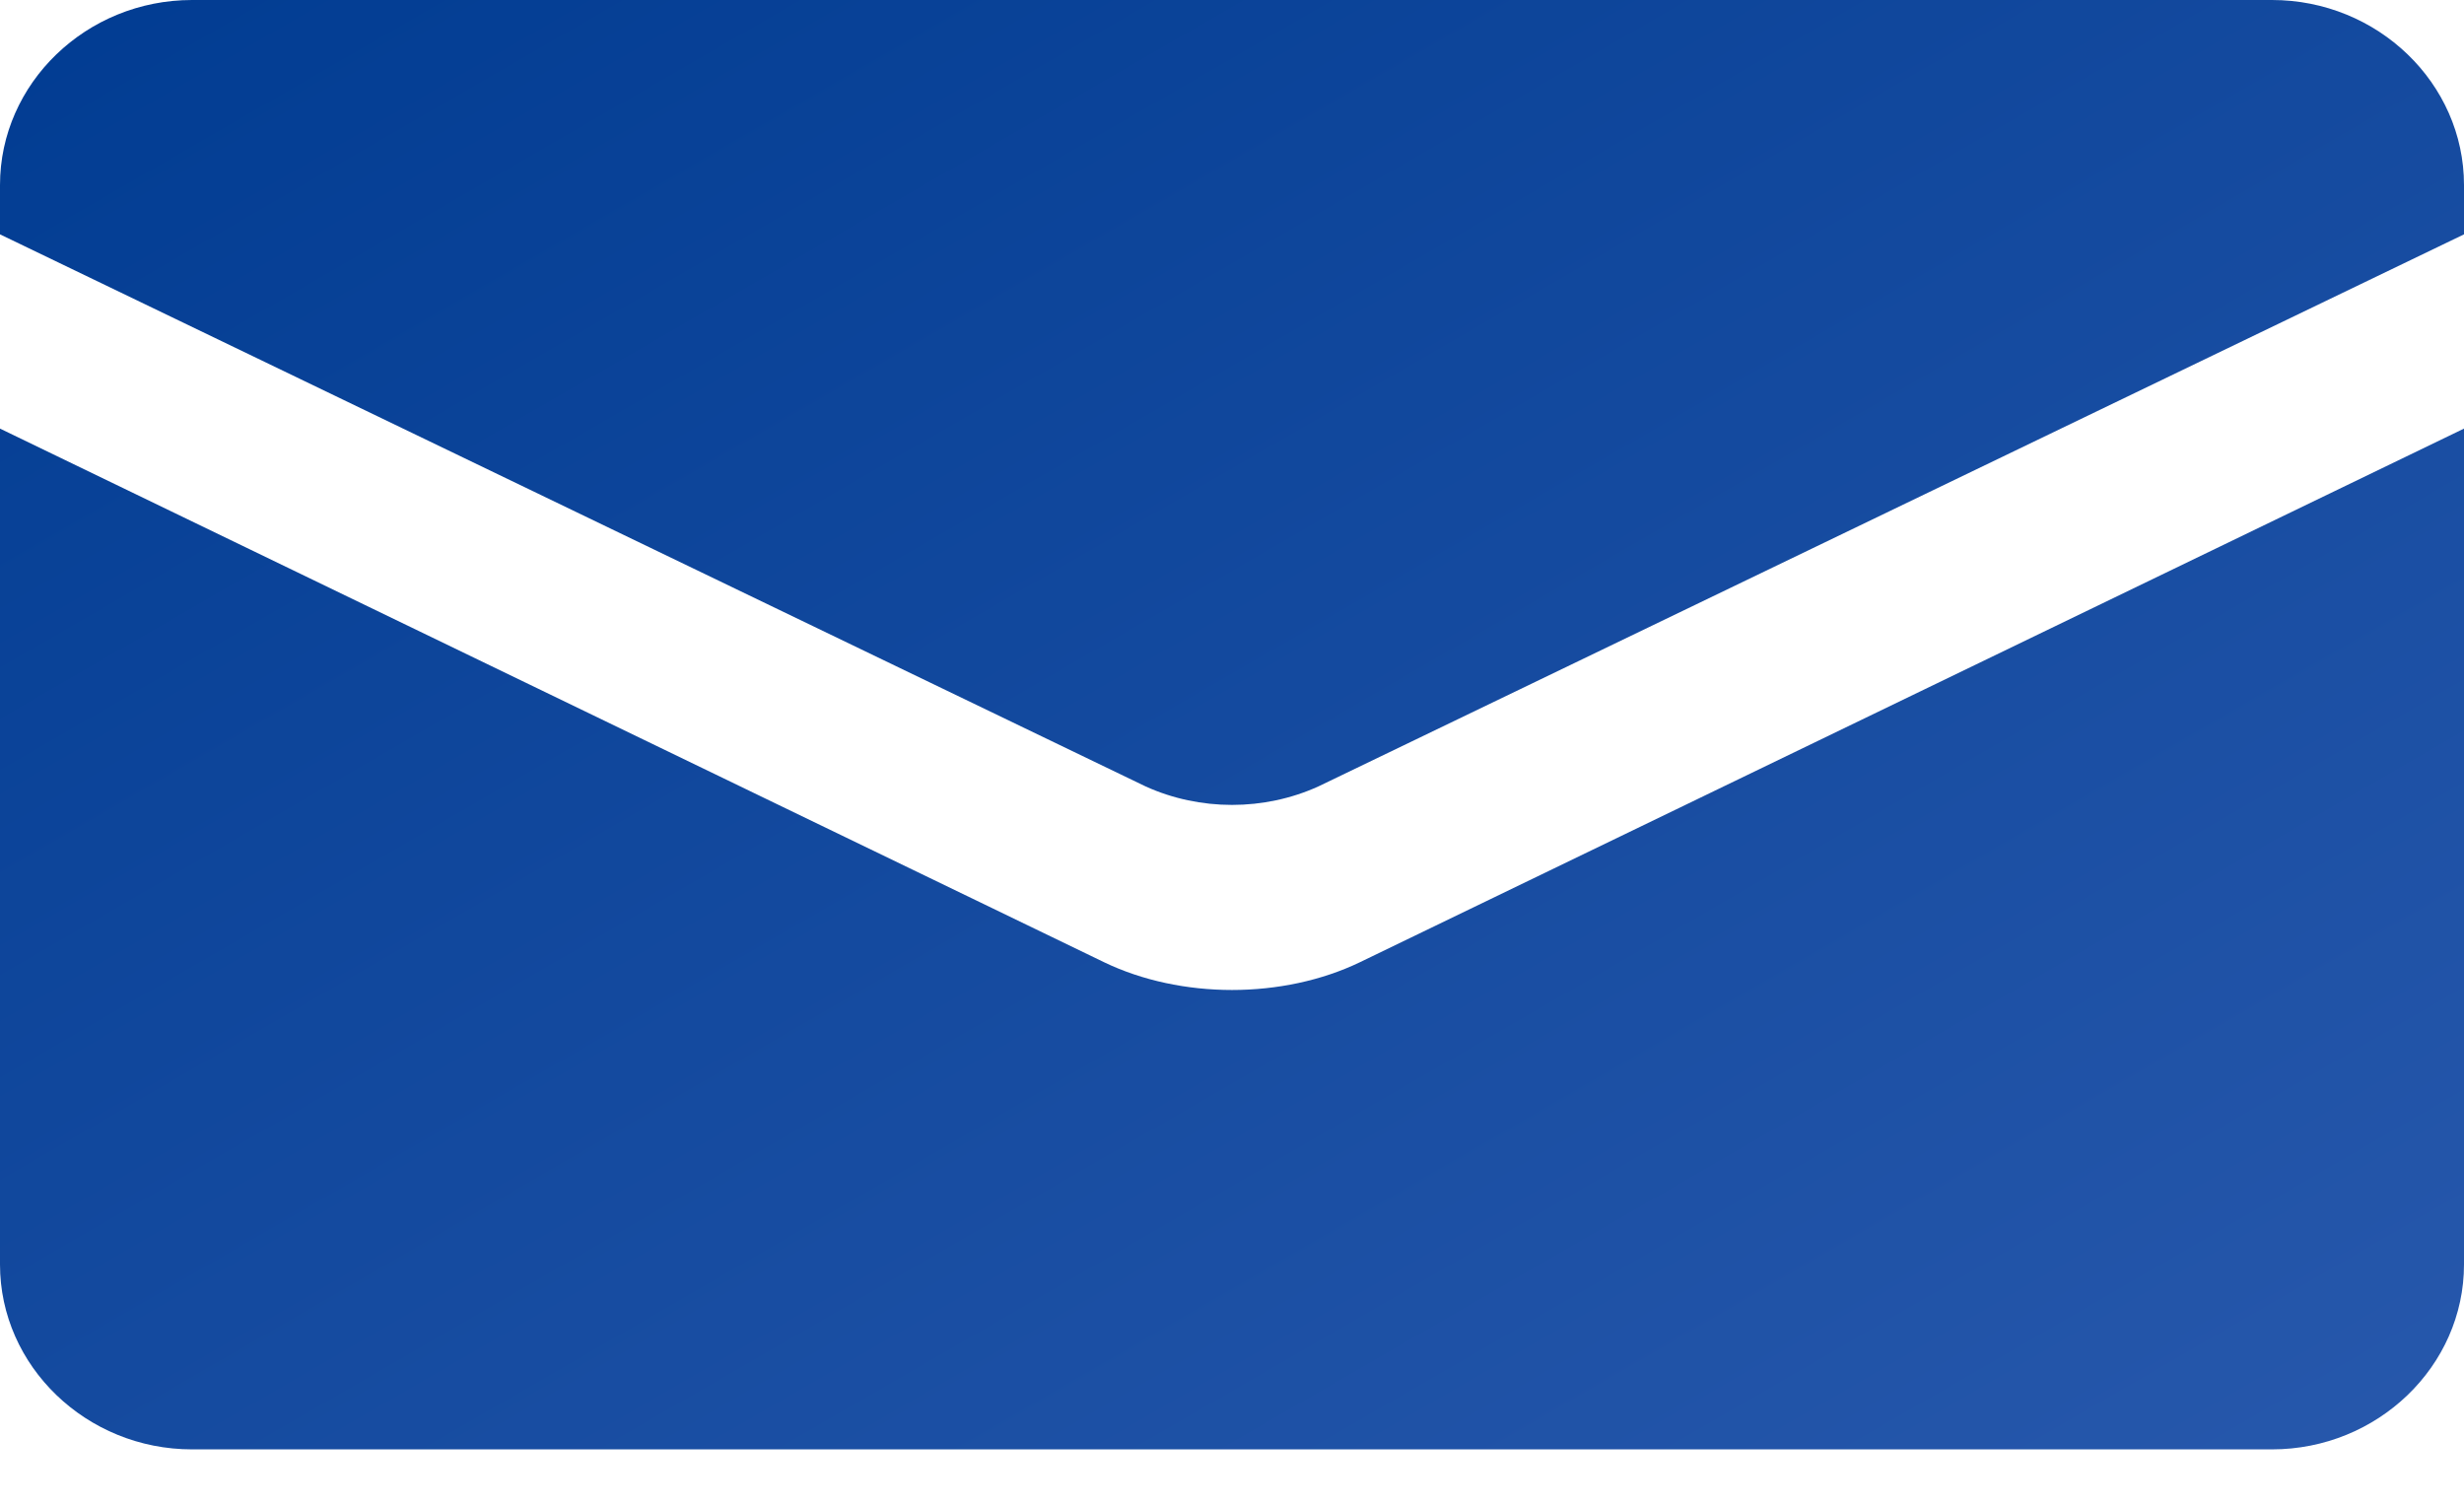 <?xml version="1.0" encoding="UTF-8" standalone="no"?>
<svg width="18px" height="11px" viewBox="0 0 18 11" version="1.1" xmlns="http://www.w3.org/2000/svg" xmlns:xlink="http://www.w3.org/1999/xlink">
    <!-- Generator: Sketch 42 (36781) - http://www.bohemiancoding.com/sketch -->
    <title>Group 5</title>
    <desc>Created with Sketch.</desc>
    <defs>
        <linearGradient x1="0%" y1="0%" x2="100%" y2="100%" id="linearGradient-1">
            <stop stop-color="#013C92" offset="0%"></stop>
            <stop stop-color="#2758AC" offset="100%"></stop>
        </linearGradient>
    </defs>
    <g id="Page-1" stroke="none" stroke-width="1" fill="none" fill-rule="evenodd">
        <g id="tece_main_1280" transform="translate(-602, -57)" fill="url(#linearGradient-1)">
            <g id="Почты" transform="translate(591, 40)">
                <g id="Group-Copy" transform="translate(0, 2)">
                    <g id="Group-5" transform="translate(11, 15)">
                        <path d="M9,7.232 C8.673,7.232 8.345,7.164 8.065,7.029 L0,3.131 L0,9.237 C0,9.98 0.631,10.588 1.403,10.588 L16.597,10.588 C17.369,10.588 18,9.98 18,9.237 L18,3.131 L9.935,7.029 C9.655,7.164 9.327,7.232 9,7.232 M18,1.352 L18,1.712 L9.631,5.745 C9.234,5.925 8.766,5.925 8.369,5.745 L0,1.712 L0,1.352 C0,0.608 0.631,0 1.403,0 L16.597,0 C17.369,0 18,0.608 18,1.352" id="Page-1"></path>
                    </g>
                </g>
            </g>
        </g>
    </g>
</svg>